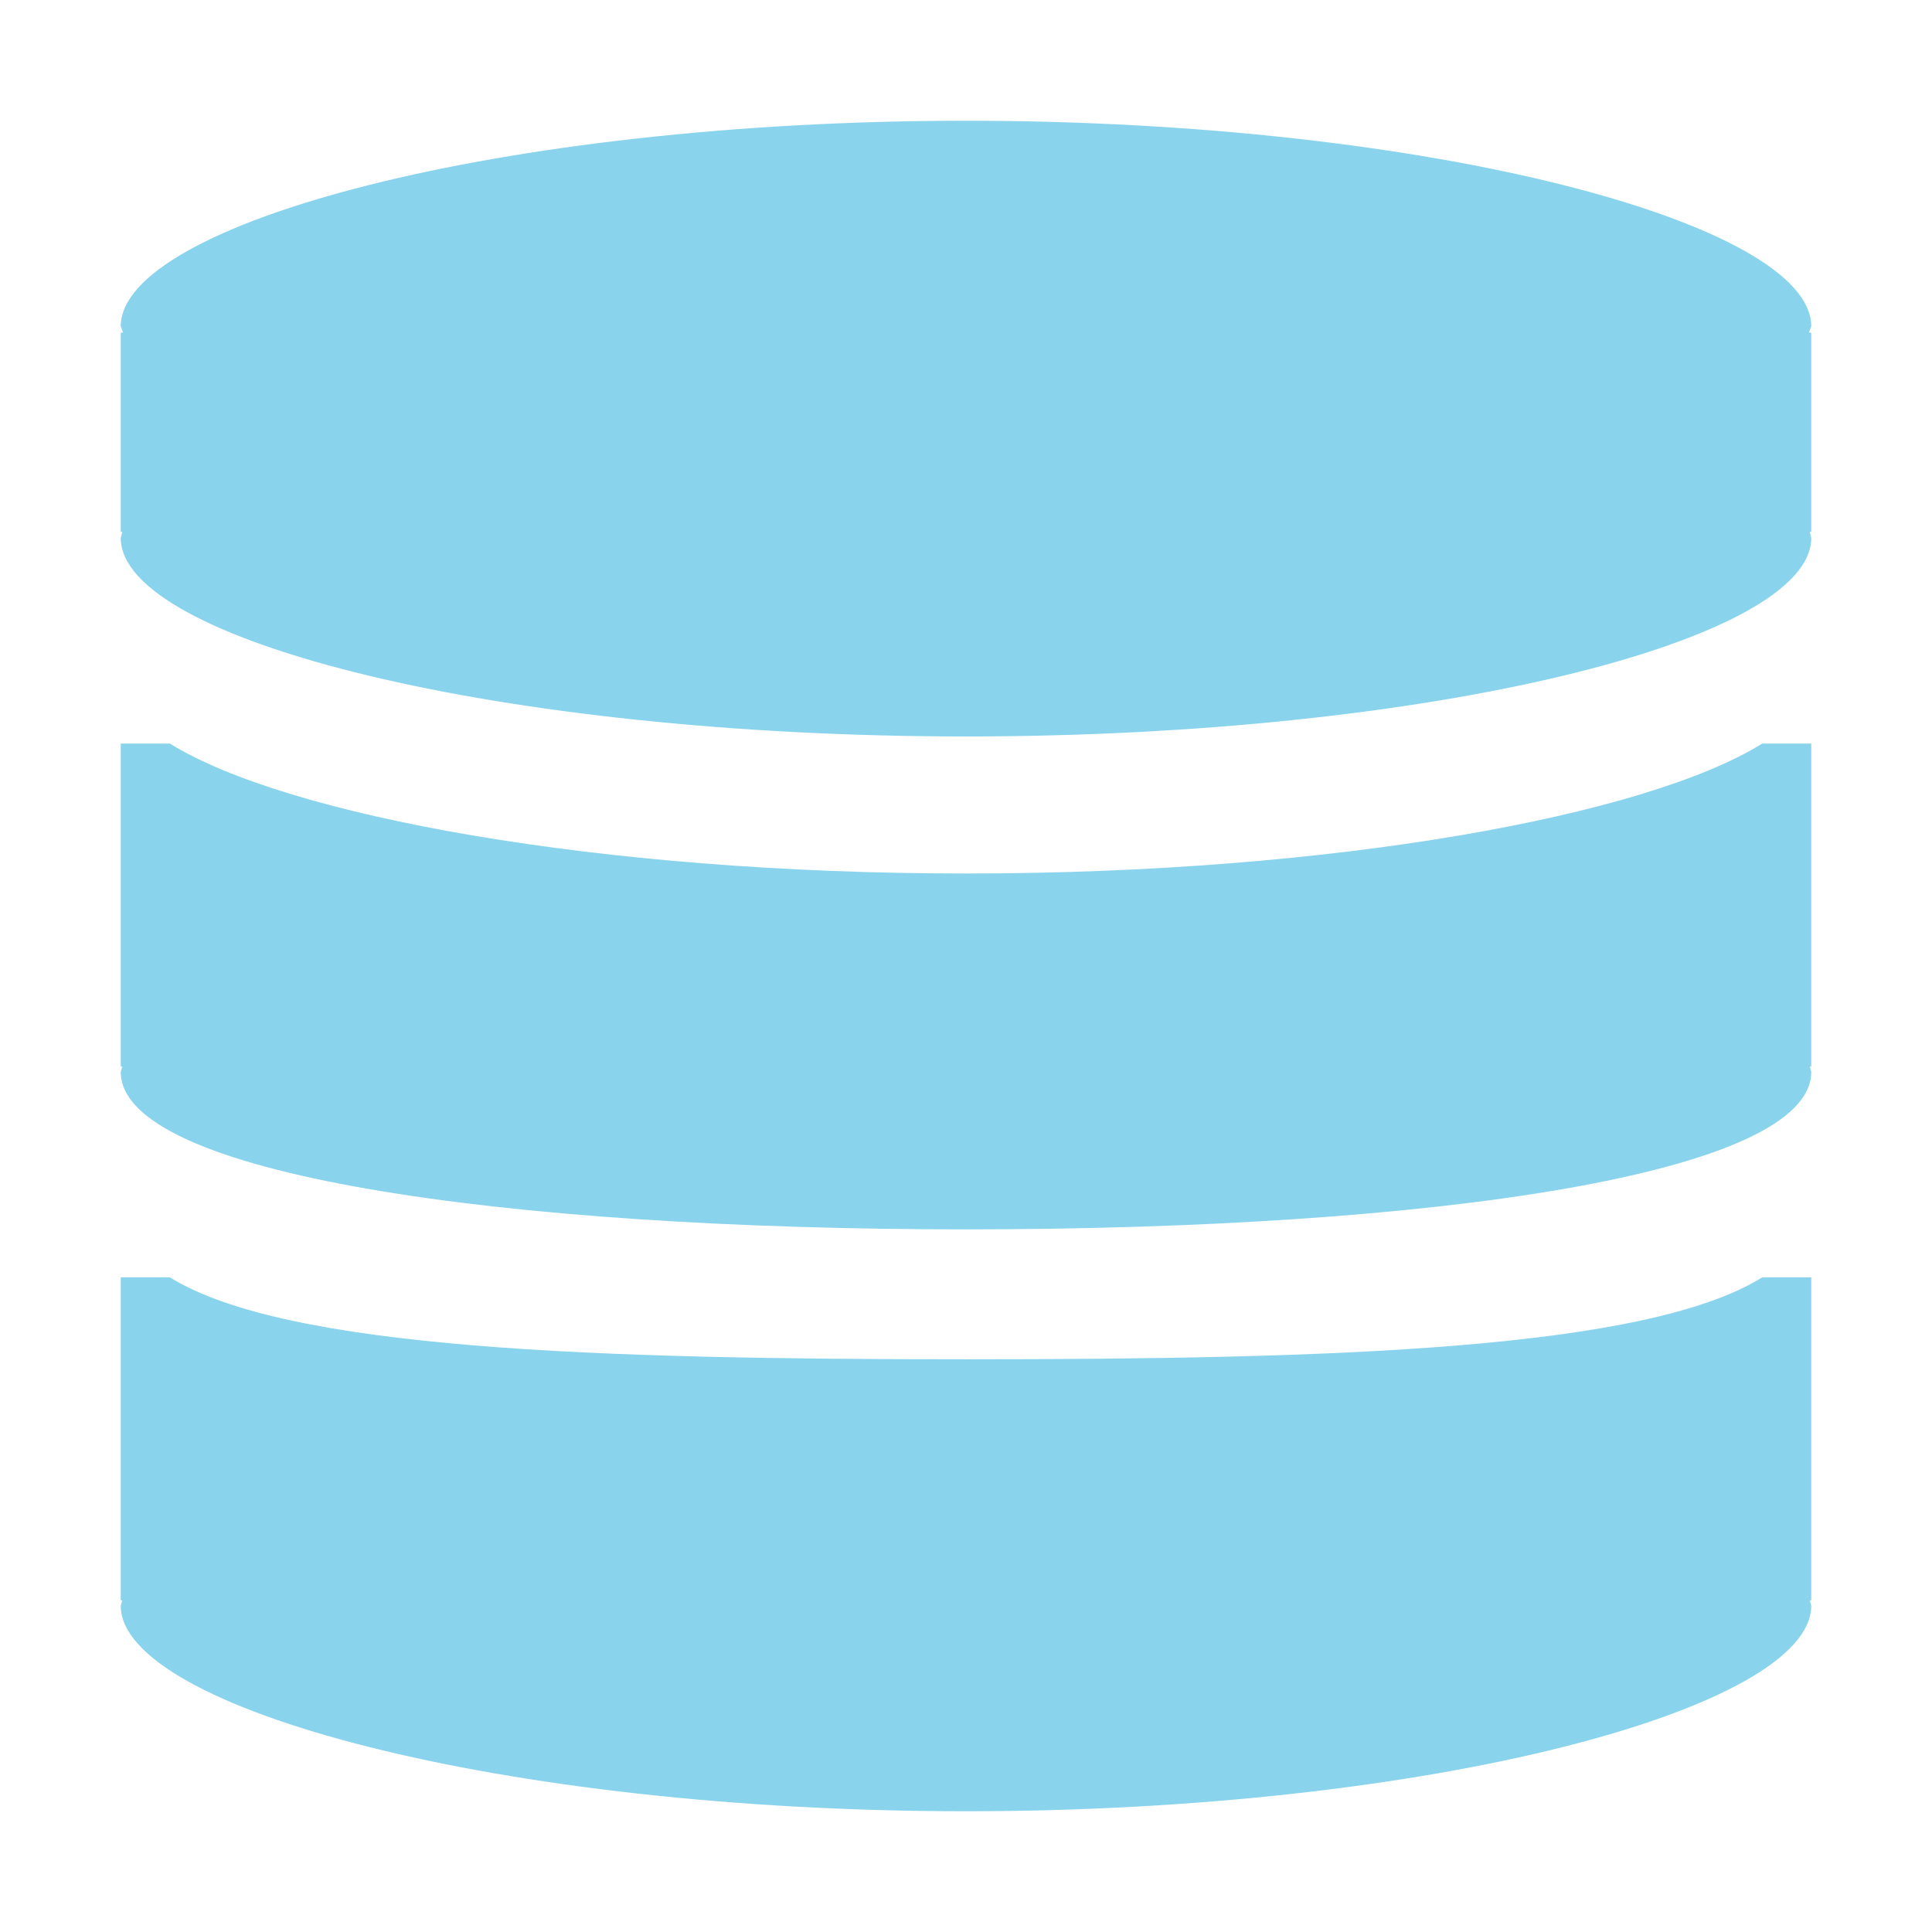 <?xml version="1.0" encoding="UTF-8"?>
<!DOCTYPE svg PUBLIC "-//W3C//DTD SVG 1.1//EN" "http://www.w3.org/Graphics/SVG/1.1/DTD/svg11.dtd">
<svg version="1.1" xmlns="http://www.w3.org/2000/svg" xmlns:xlink="http://www.w3.org/1999/xlink" x="0" y="0" width="32" height="32" viewBox="0, 0, 32, 32">
  <g id="Background">
    <rect x="0" y="0" width="32" height="32" fill="#000000" fill-opacity="0"/>
  </g>
  <g id="Layer_1">
    <path d="M30,26.507 L29.976,26.507 L30,26.595 C30,28.291 23.727,30 16,30 C8.275,30 2,28.291 2,26.595 L2.026,26.507 L2,26.507 L2,21.157 L2.814,21.157 C4.739,22.352 9.903,22.514 16,22.514 C22.097,22.514 27.266,22.352 29.188,21.157 L30,21.157 L30,26.507 z M16,20.362 C8.275,20.362 2,19.448 2,17.754 L2.026,17.666 L2,17.666 L2,12.316 L2.814,12.316 C4.739,13.511 9.903,14.468 16,14.468 C22.097,14.468 27.266,13.511 29.188,12.316 L30,12.316 L30,17.666 L29.976,17.666 L30,17.754 C30,19.448 23.727,20.362 16,20.362 z M16,12.198 C8.275,12.198 2,10.607 2,8.911 L2.026,8.809 L2,8.809 L2,5.509 L2.038,5.509 L2,5.405 C2,3.709 8.275,2 16,2 C23.727,2 30,3.709 30,5.405 L29.962,5.509 L30,5.509 L30,8.809 L29.976,8.809 L30,8.911 C30,10.607 23.727,12.198 16,12.198" fill="#89D3ED"/>
  </g>
</svg>
